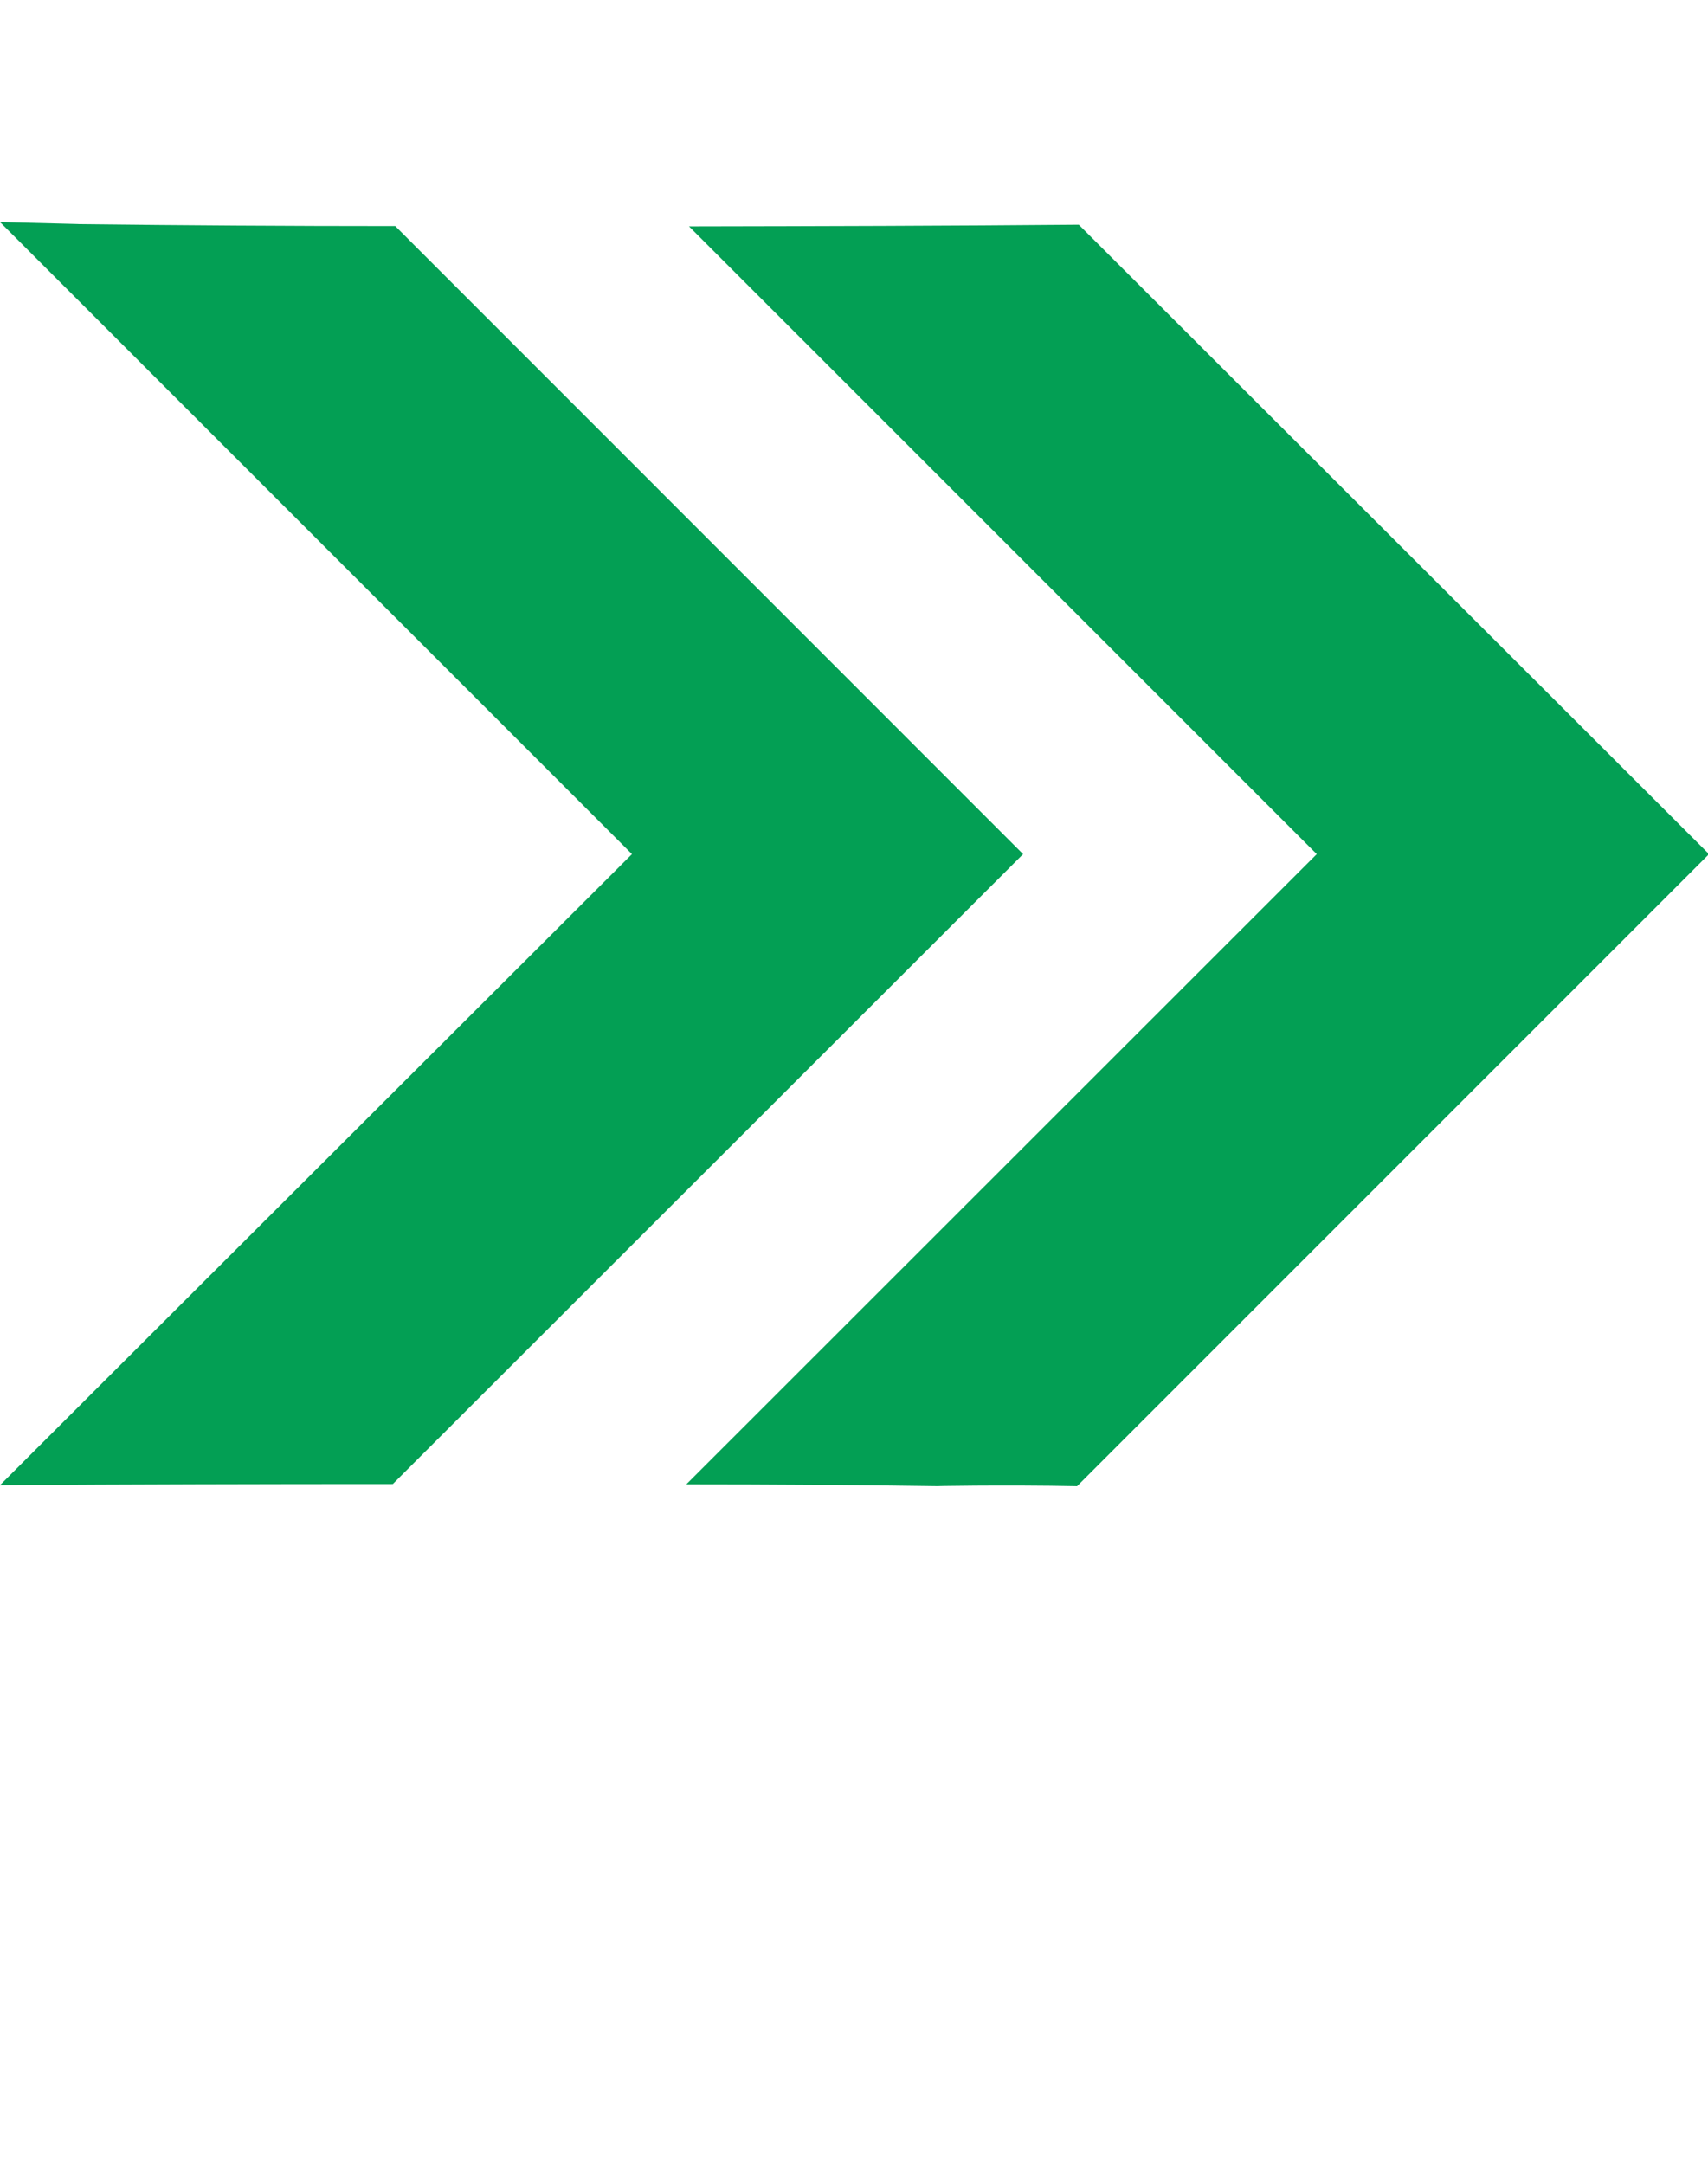 <svg width="15" height="19" viewBox="0 0 15 19" fill="none" xmlns="http://www.w3.org/2000/svg">
<g clip-path="url(#clip0_421_2877)">
<path d="M0 1.95L5.55 7.5L0 13.041C1.151 13.034 2.301 13.031 3.45 13.031L8.985 7.5L3.471 1.985C2.542 1.985 1.613 1.979 0.684 1.968C0.75 1.968 0.408 1.961 0 1.95Z" fill="#039F54"/>
<path d="M6.051 1.988L11.564 7.5L6.027 13.034C6.771 13.034 7.515 13.039 8.259 13.05C8.094 13.05 8.838 13.037 9.459 13.05L15.009 7.5L9.474 1.973C8.333 1.983 7.2 1.986 6.051 1.988Z" fill="#039F54"/>
</g>
<defs>
<clipPath id="clip0_421_2877">
<rect width="15" height="18.75" fill="white"/>
</clipPath>
</defs>
</svg>

